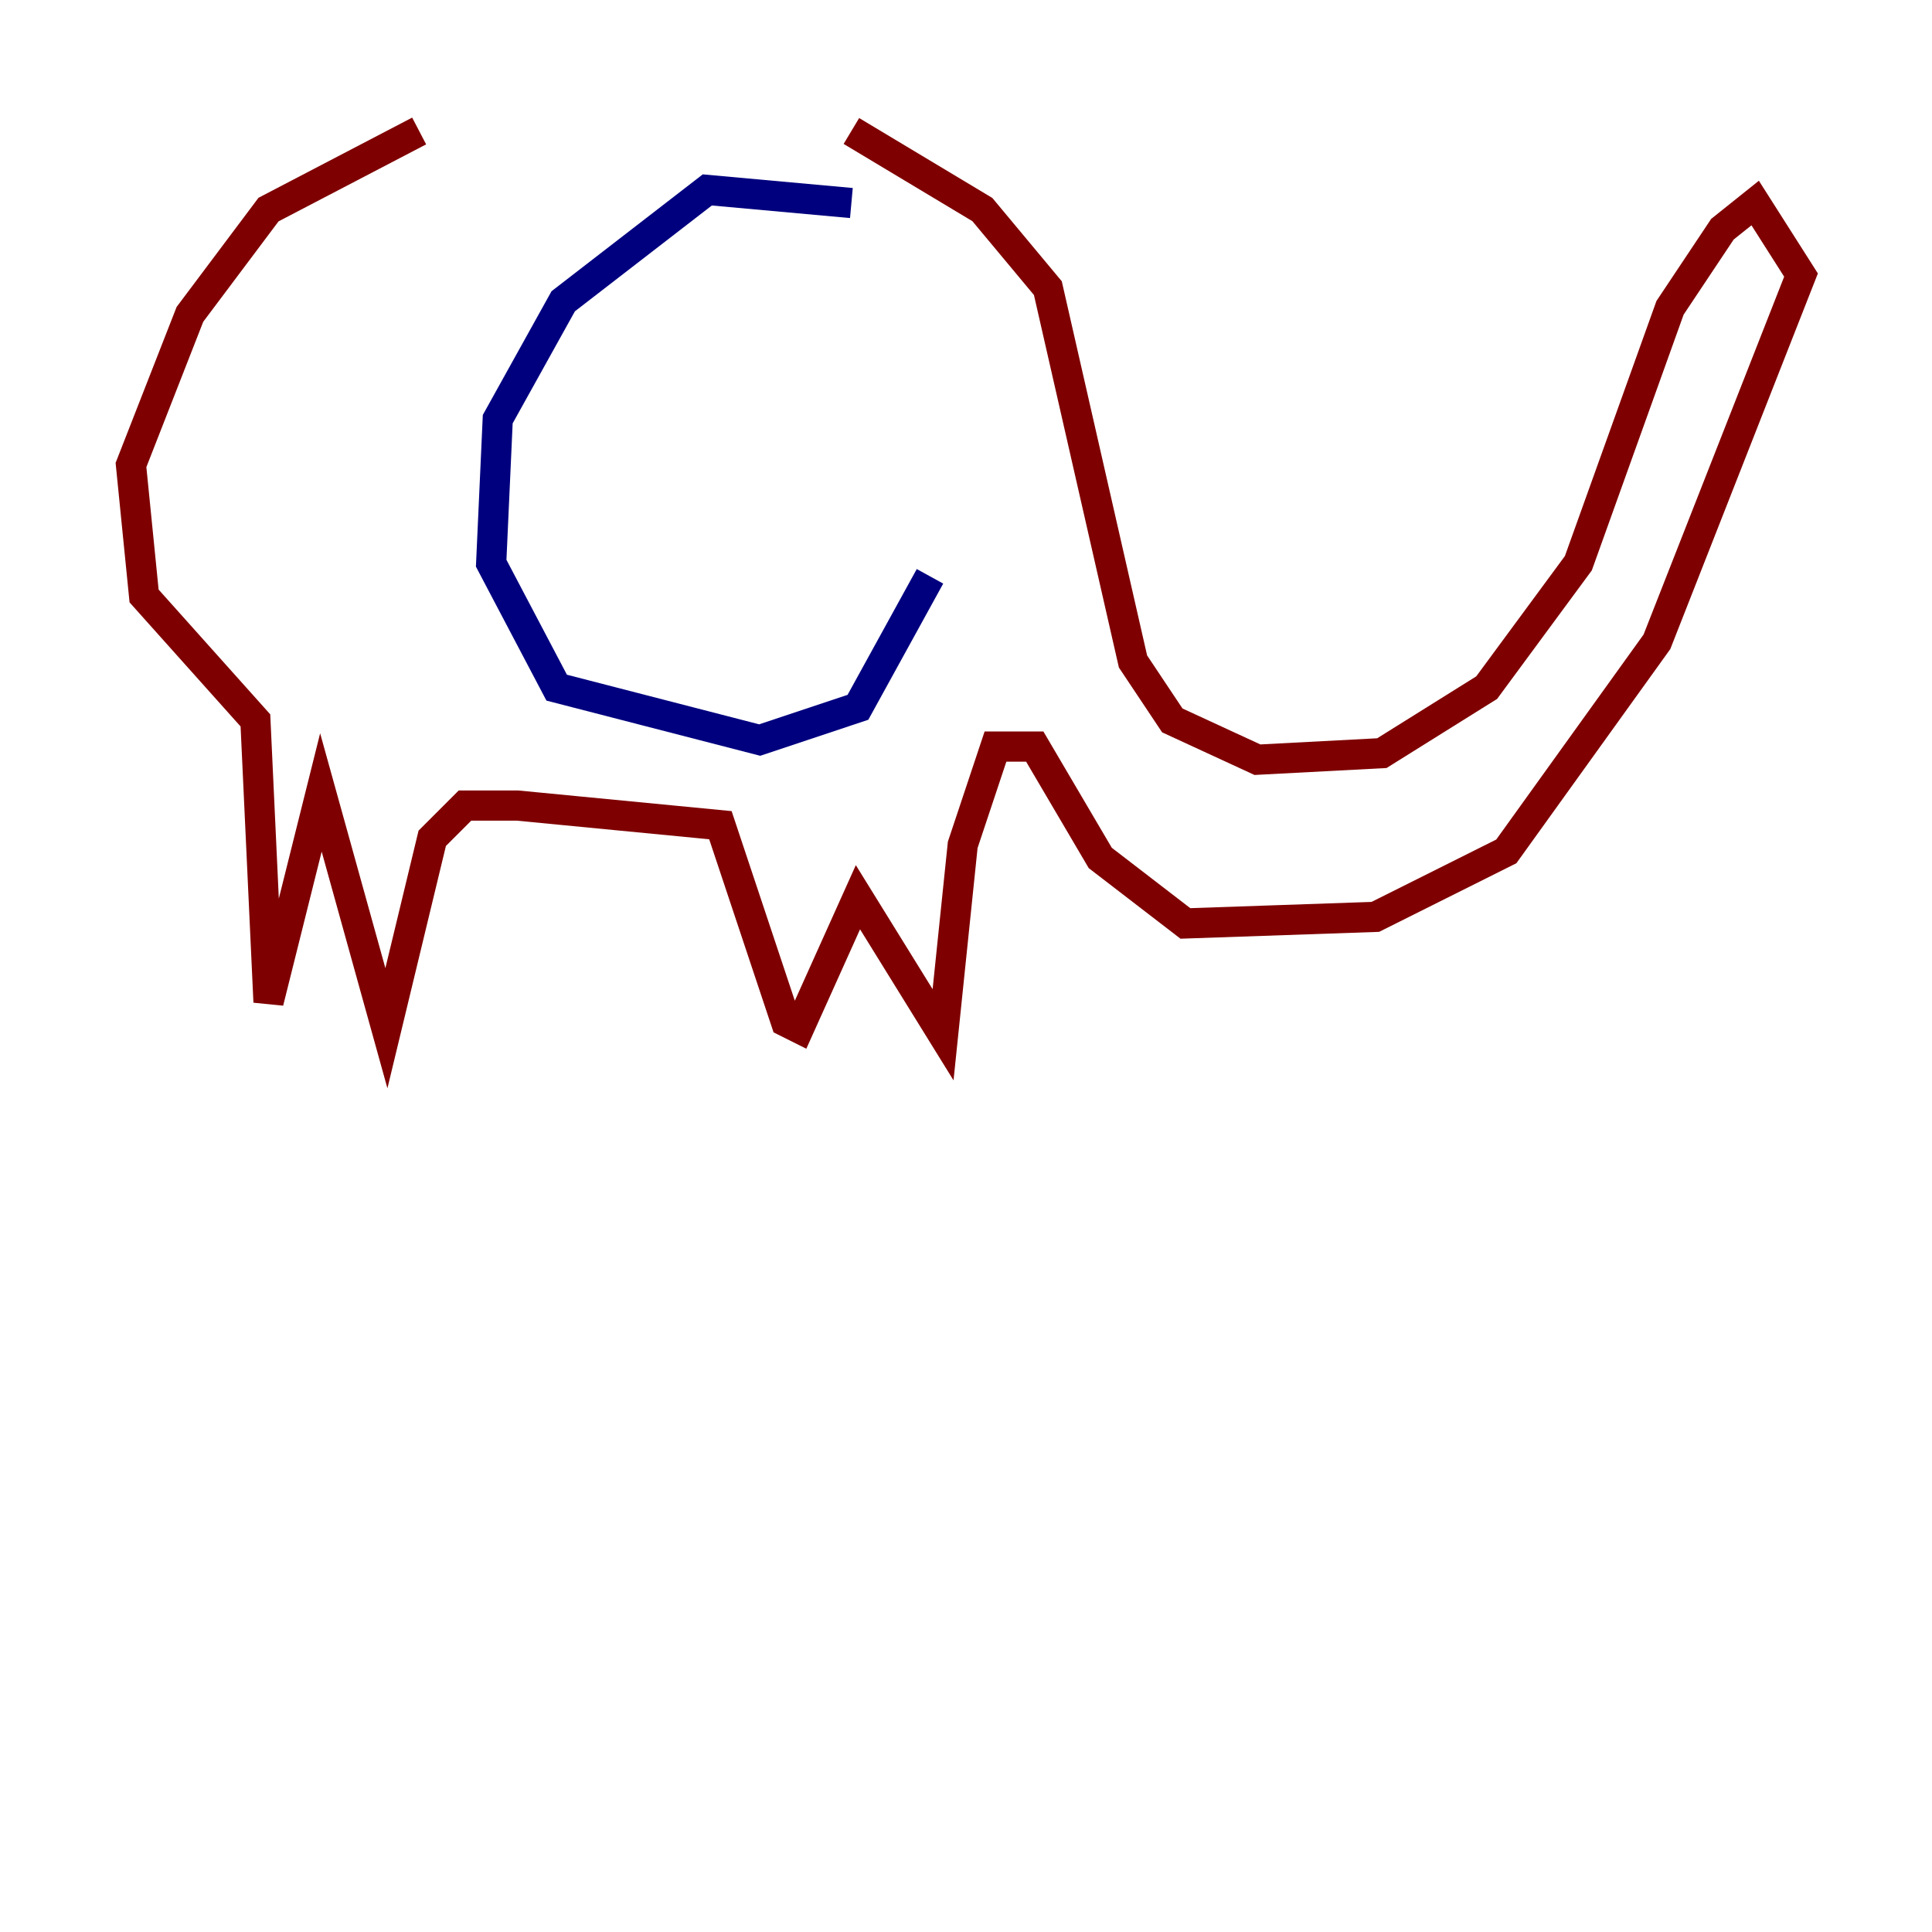 <?xml version="1.0" encoding="utf-8" ?>
<svg baseProfile="tiny" height="128" version="1.2" viewBox="0,0,128,128" width="128" xmlns="http://www.w3.org/2000/svg" xmlns:ev="http://www.w3.org/2001/xml-events" xmlns:xlink="http://www.w3.org/1999/xlink"><defs /><polyline fill="none" points="56.407,13.451 46.861,12.583 37.315,19.959 32.976,27.77 32.542,37.315 36.881,45.559 50.332,49.031 56.841,46.861 61.614,38.183" stroke="#00007f" stroke-width="2" /><polyline fill="none" points="56.407,8.678 65.085,13.885 69.424,19.091 75.064,43.824 77.668,47.729 83.308,50.332 91.552,49.898 98.495,45.559 104.57,37.315 110.644,20.393 114.115,15.186 116.285,13.451 119.322,18.224 109.776,42.522 99.797,56.407 91.119,60.746 78.536,61.18 72.895,56.841 68.556,49.464 65.953,49.464 63.783,55.973 62.481,68.556 56.841,59.444 52.936,68.122 52.068,67.688 47.729,54.671 34.278,53.37 30.807,53.37 28.637,55.539 25.6,68.122 21.261,52.502 17.79,66.386 16.922,47.729 9.546,39.485 8.678,30.807 12.583,20.827 17.79,13.885 27.77,8.678" stroke="#7f0000" stroke-width="2" /></svg>